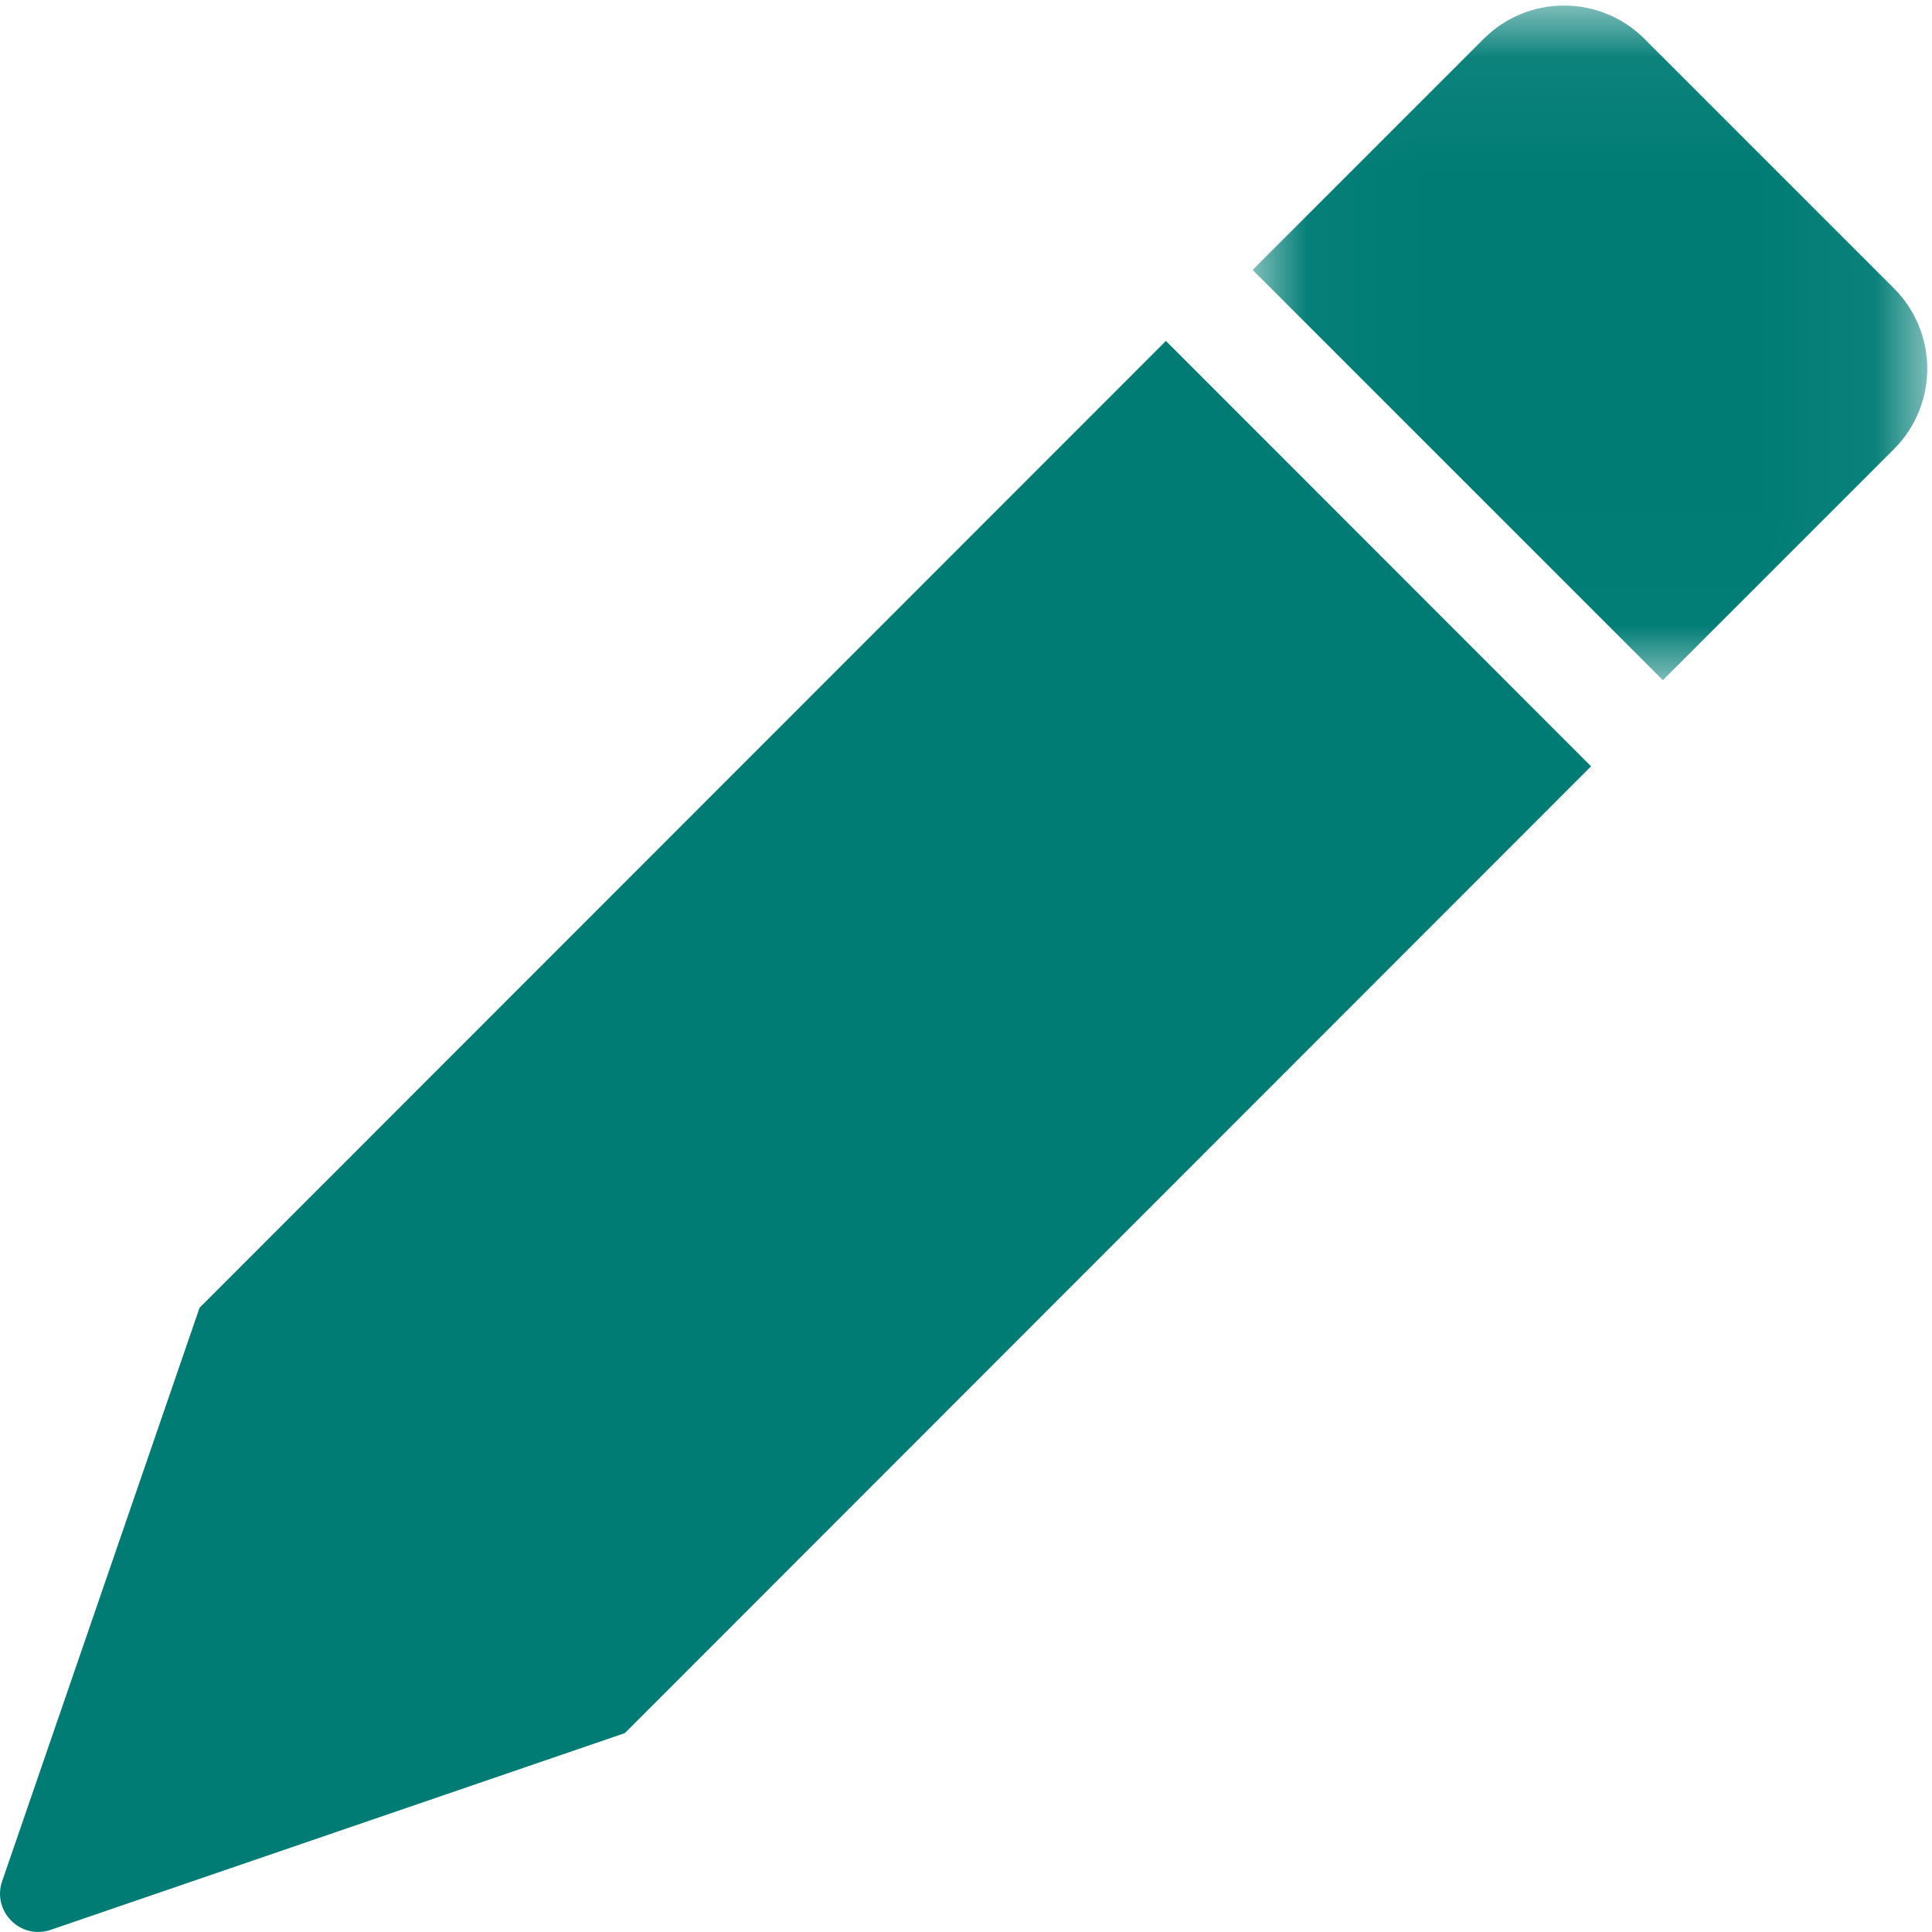 <?xml version="1.0" encoding="UTF-8"?>
<svg width="17px" height="17px" viewBox="0 0 17 17" version="1.1" xmlns="http://www.w3.org/2000/svg" xmlns:xlink="http://www.w3.org/1999/xlink">
    <title>Group 6</title>
    <defs>
        <polygon id="path-1" points="0.022 0.049 5.958 0.049 5.958 5.985 0.022 5.985"></polygon>
    </defs>
    <g id="Symbols" stroke="none" stroke-width="1" fill="none" fill-rule="evenodd">
        <g id="header/search" transform="translate(-667, -75)">
            <g id="Group-2" transform="translate(667, 68.12)">
                <g id="Group-6" transform="translate(0, 6.88)">
                    <path d="M10.259,3 L1.756,11.507 L0.019,16.553 C-0.072,16.818 0.181,17.072 0.446,16.981 L5.498,15.25 L14,6.743 L10.259,3 Z" id="Fill-1" fill="#007C75"></path>
                    <g id="Group-5" transform="translate(11, 0)">
                        <mask id="mask-2" fill="white">
                            <use xlink:href="#path-1"></use>
                        </mask>
                        <g id="Clip-4"></g>
                        <path d="M5.665,2.537 L3.47,0.342 C3.079,-0.049 2.446,-0.049 2.055,0.342 L0.022,2.375 L3.632,5.985 L5.665,3.952 C6.056,3.561 6.056,2.928 5.665,2.537" id="Fill-3" fill="#007C75" mask="url(#mask-2)"></path>
                    </g>
                </g>
            </g>
        </g>
    </g>
</svg>